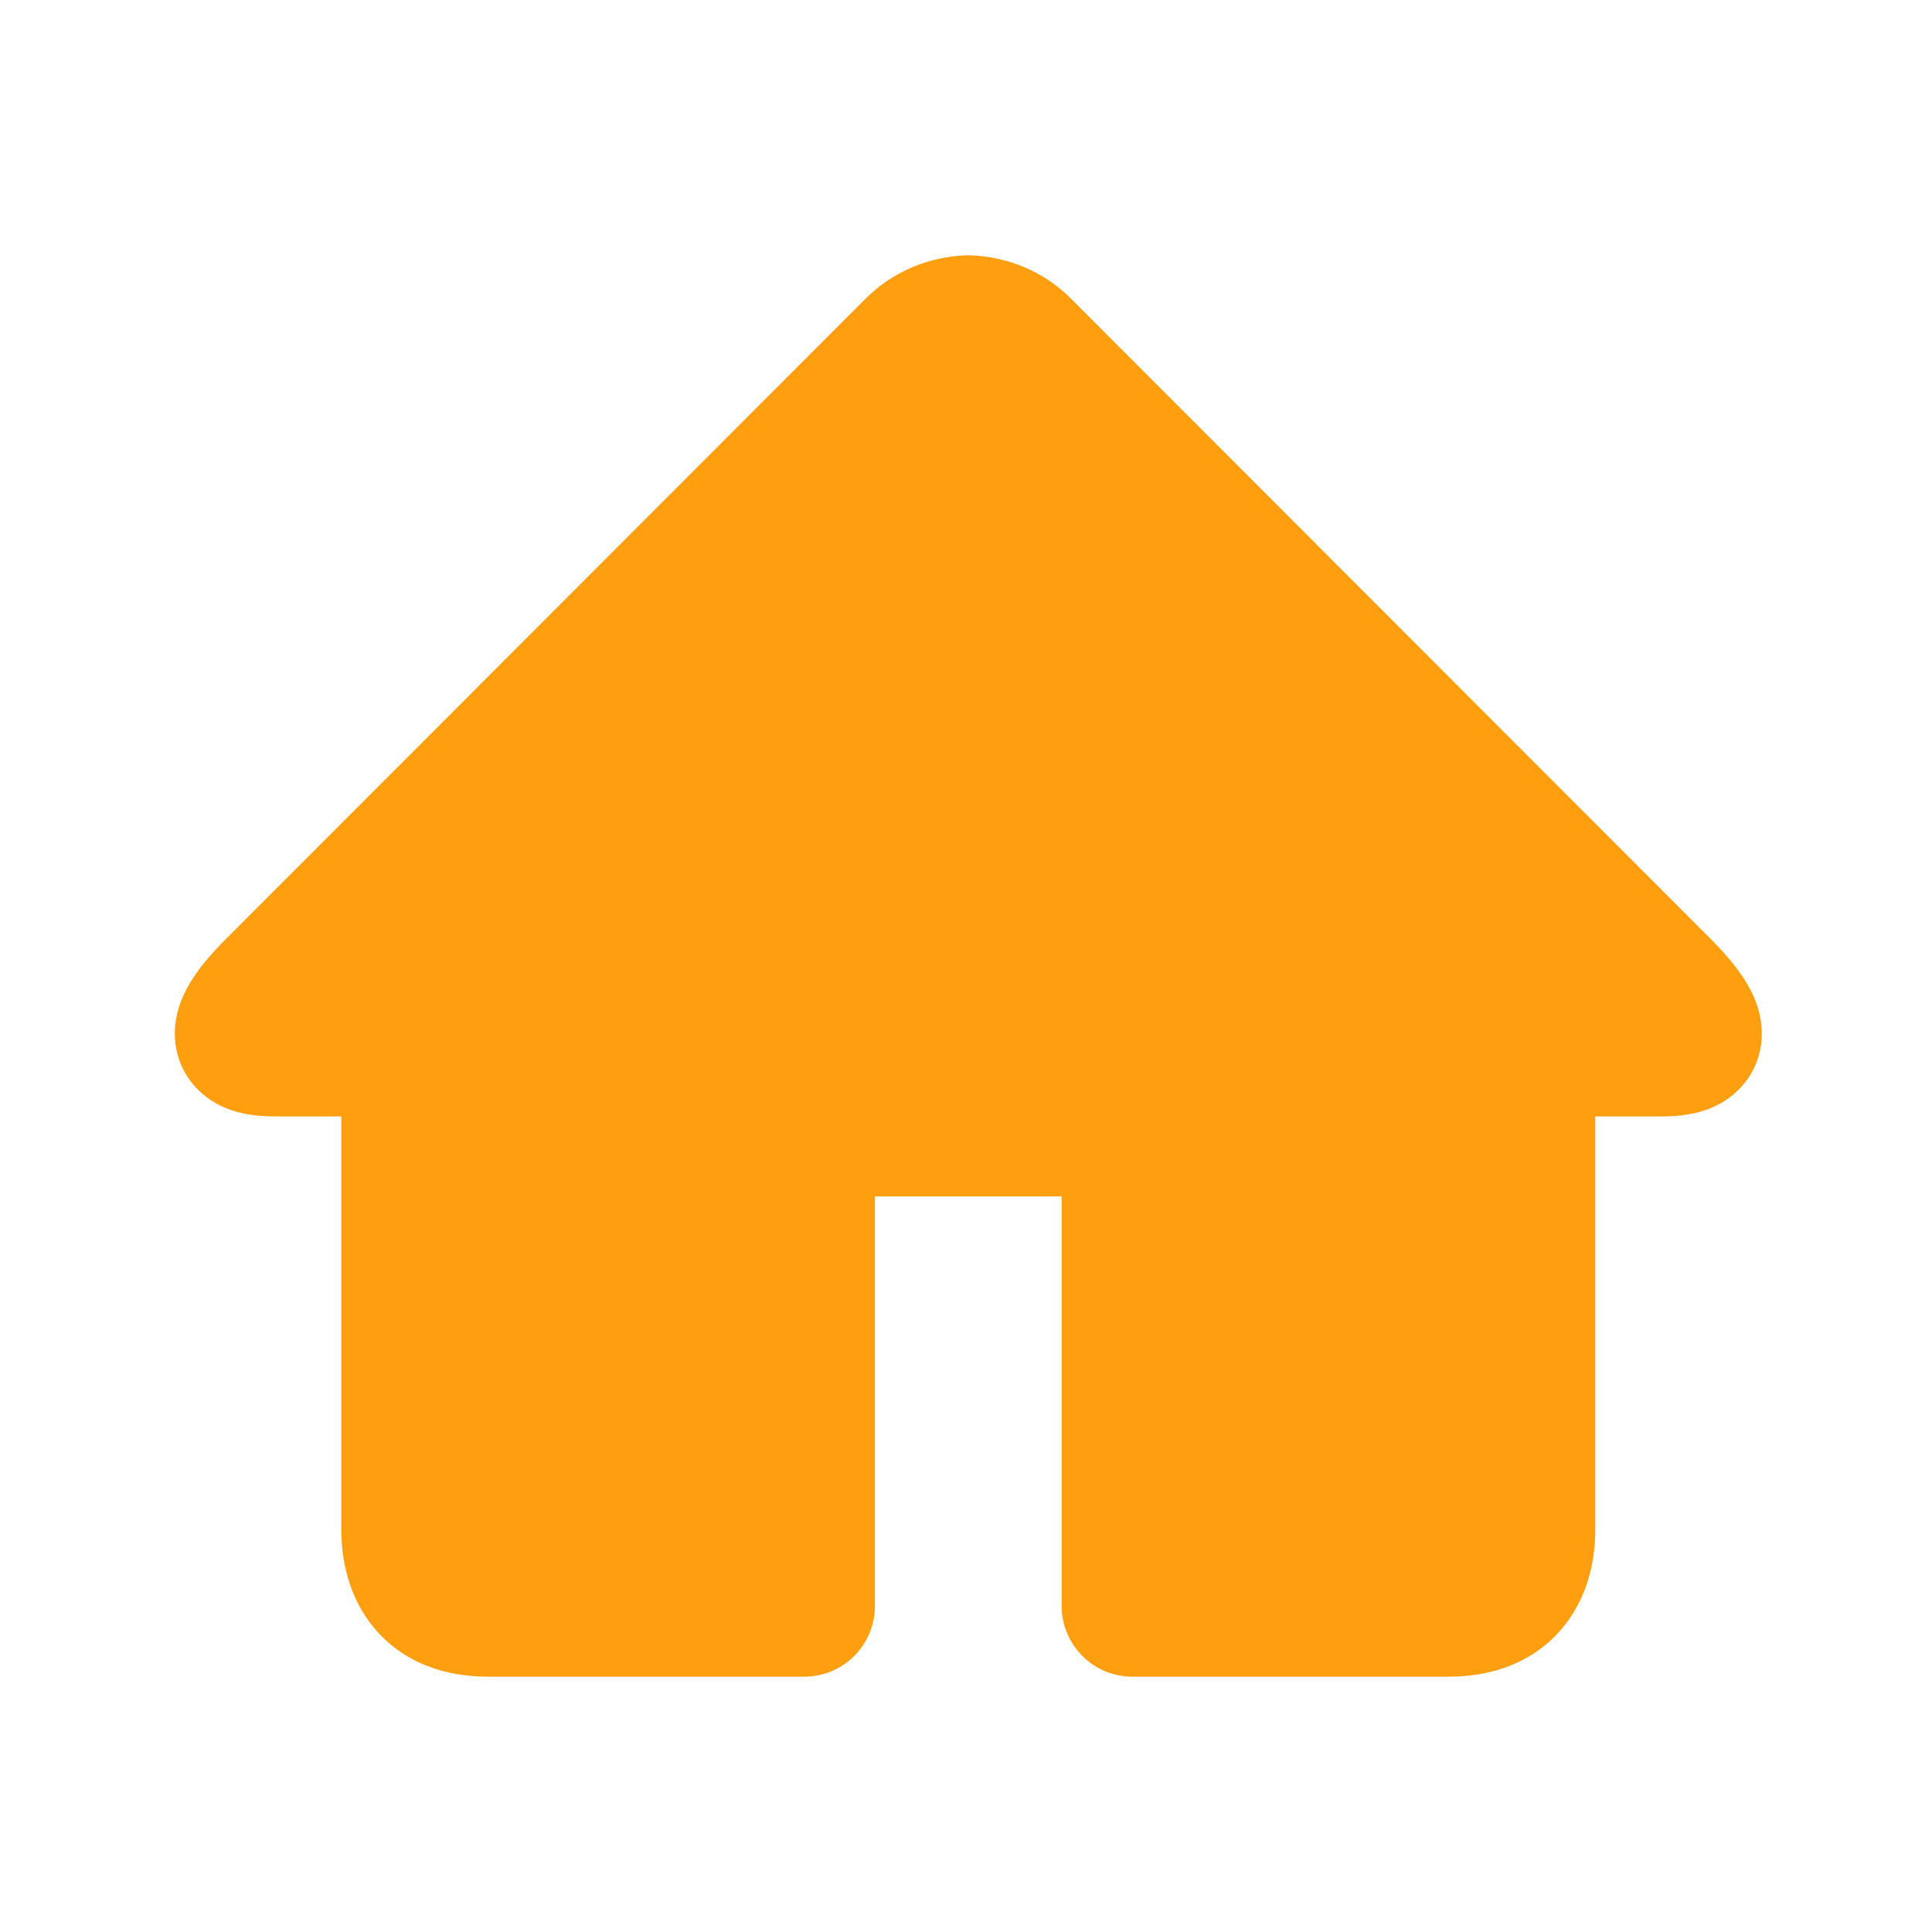 <svg width="40" height="40" viewBox="0 0 48 48" fill="none" xmlns="http://www.w3.org/2000/svg">
<path d="M41.302 26.08H38.391C38.163 26.08 37.977 26.265 37.977 26.494V38.011C37.977 38.896 37.591 40 35.988 40H28.134C28.079 40 28.034 39.955 28.034 39.9V28.483C28.034 28.254 27.849 28.069 27.62 28.069H20.494C20.265 28.069 20.08 28.254 20.08 28.483V39.9C20.08 39.955 20.035 40 19.98 40H12.126C10.523 40 10.137 38.896 10.137 38.011V26.494C10.137 26.265 9.952 26.08 9.723 26.08H6.812C5.623 26.08 5.878 25.436 6.693 24.593L22.649 8.62C23.037 8.219 23.546 8.02 24.057 8C24.568 8.02 25.077 8.217 25.465 8.62L41.419 24.591C42.236 25.436 42.491 26.08 41.302 26.08Z" fill="#FF9E0F"/>
<path d="M6.693 24.593L5.521 23.421L5.511 23.431L5.502 23.441L6.693 24.593ZM22.649 8.62L23.822 9.792L23.831 9.782L23.841 9.771L22.649 8.62ZM24.057 8L24.122 6.344L24.057 6.342L23.993 6.344L24.057 8ZM25.465 8.62L24.27 9.768L24.281 9.78L24.293 9.792L25.465 8.62ZM41.419 24.591L42.61 23.439L42.601 23.429L42.592 23.419L41.419 24.591ZM41.302 24.423H38.391V27.737H41.302V24.423ZM36.32 26.494V38.011H39.634V26.494H36.32ZM36.32 38.011C36.32 38.117 36.308 38.204 36.291 38.266C36.275 38.326 36.261 38.339 36.269 38.328C36.284 38.31 36.302 38.3 36.297 38.302C36.286 38.307 36.199 38.343 35.988 38.343V41.657C37.212 41.657 38.235 41.21 38.898 40.347C39.501 39.562 39.634 38.653 39.634 38.011H36.32ZM35.988 38.343H28.134V41.657H35.988V38.343ZM29.691 39.9V28.483H26.377V39.9H29.691ZM27.62 26.412H20.494V29.726H27.62V26.412ZM18.423 28.483V39.9H21.737V28.483H18.423ZM19.98 38.343H12.126V41.657H19.98V38.343ZM12.126 38.343C11.915 38.343 11.829 38.307 11.817 38.302C11.812 38.3 11.83 38.31 11.845 38.328C11.853 38.339 11.839 38.326 11.823 38.266C11.806 38.204 11.794 38.117 11.794 38.011H8.48C8.48 38.653 8.613 39.562 9.216 40.347C9.879 41.21 10.902 41.657 12.126 41.657V38.343ZM11.794 38.011V26.494H8.48V38.011H11.794ZM9.723 24.423H6.812V27.737H9.723V24.423ZM6.812 24.423C6.603 24.423 6.744 24.384 6.99 24.522C7.143 24.608 7.344 24.769 7.49 25.035C7.637 25.303 7.667 25.566 7.655 25.757C7.635 26.069 7.506 26.209 7.577 26.103C7.62 26.038 7.715 25.919 7.884 25.744L5.502 23.441C5.263 23.688 5.02 23.965 4.824 24.258C4.654 24.511 4.384 24.97 4.347 25.548C4.326 25.872 4.379 26.255 4.584 26.628C4.787 27 5.081 27.25 5.364 27.41C5.871 27.696 6.427 27.737 6.812 27.737V24.423ZM7.865 25.764L23.822 9.792L21.477 7.449L5.521 23.421L7.865 25.764ZM23.841 9.771C23.905 9.706 23.996 9.661 24.122 9.656L23.993 6.344C23.096 6.379 22.169 6.732 21.457 7.47L23.841 9.771ZM23.993 9.656C24.122 9.661 24.21 9.706 24.27 9.768L26.66 7.472C25.944 6.727 25.014 6.379 24.122 6.344L23.993 9.656ZM24.293 9.792L40.247 25.762L42.592 23.419L26.637 7.449L24.293 9.792ZM40.228 25.743C40.398 25.918 40.493 26.038 40.537 26.103C40.608 26.209 40.479 26.069 40.459 25.759C40.447 25.567 40.477 25.304 40.623 25.036C40.769 24.77 40.97 24.609 41.123 24.523C41.37 24.384 41.511 24.423 41.302 24.423V27.737C41.687 27.737 42.243 27.696 42.751 27.41C43.034 27.25 43.327 26.999 43.531 26.627C43.735 26.254 43.788 25.87 43.767 25.546C43.73 24.968 43.459 24.51 43.289 24.257C43.093 23.964 42.849 23.686 42.61 23.439L40.228 25.743ZM11.794 26.494C11.794 25.35 10.867 24.423 9.723 24.423V27.737C9.036 27.737 8.48 27.181 8.48 26.494H11.794ZM18.423 39.9C18.423 39.04 19.12 38.343 19.98 38.343V41.657C20.95 41.657 21.737 40.87 21.737 39.9H18.423ZM29.691 28.483C29.691 27.339 28.764 26.412 27.62 26.412V29.726C26.933 29.726 26.377 29.169 26.377 28.483H29.691ZM28.134 38.343C28.994 38.343 29.691 39.04 29.691 39.9H26.377C26.377 40.87 27.164 41.657 28.134 41.657V38.343ZM20.494 26.412C19.35 26.412 18.423 27.339 18.423 28.483H21.737C21.737 29.169 21.181 29.726 20.494 29.726V26.412ZM38.391 24.423C37.247 24.423 36.32 25.35 36.32 26.494H39.634C39.634 27.181 39.078 27.737 38.391 27.737V24.423Z" fill="#FF9E0F"/>
</svg>
